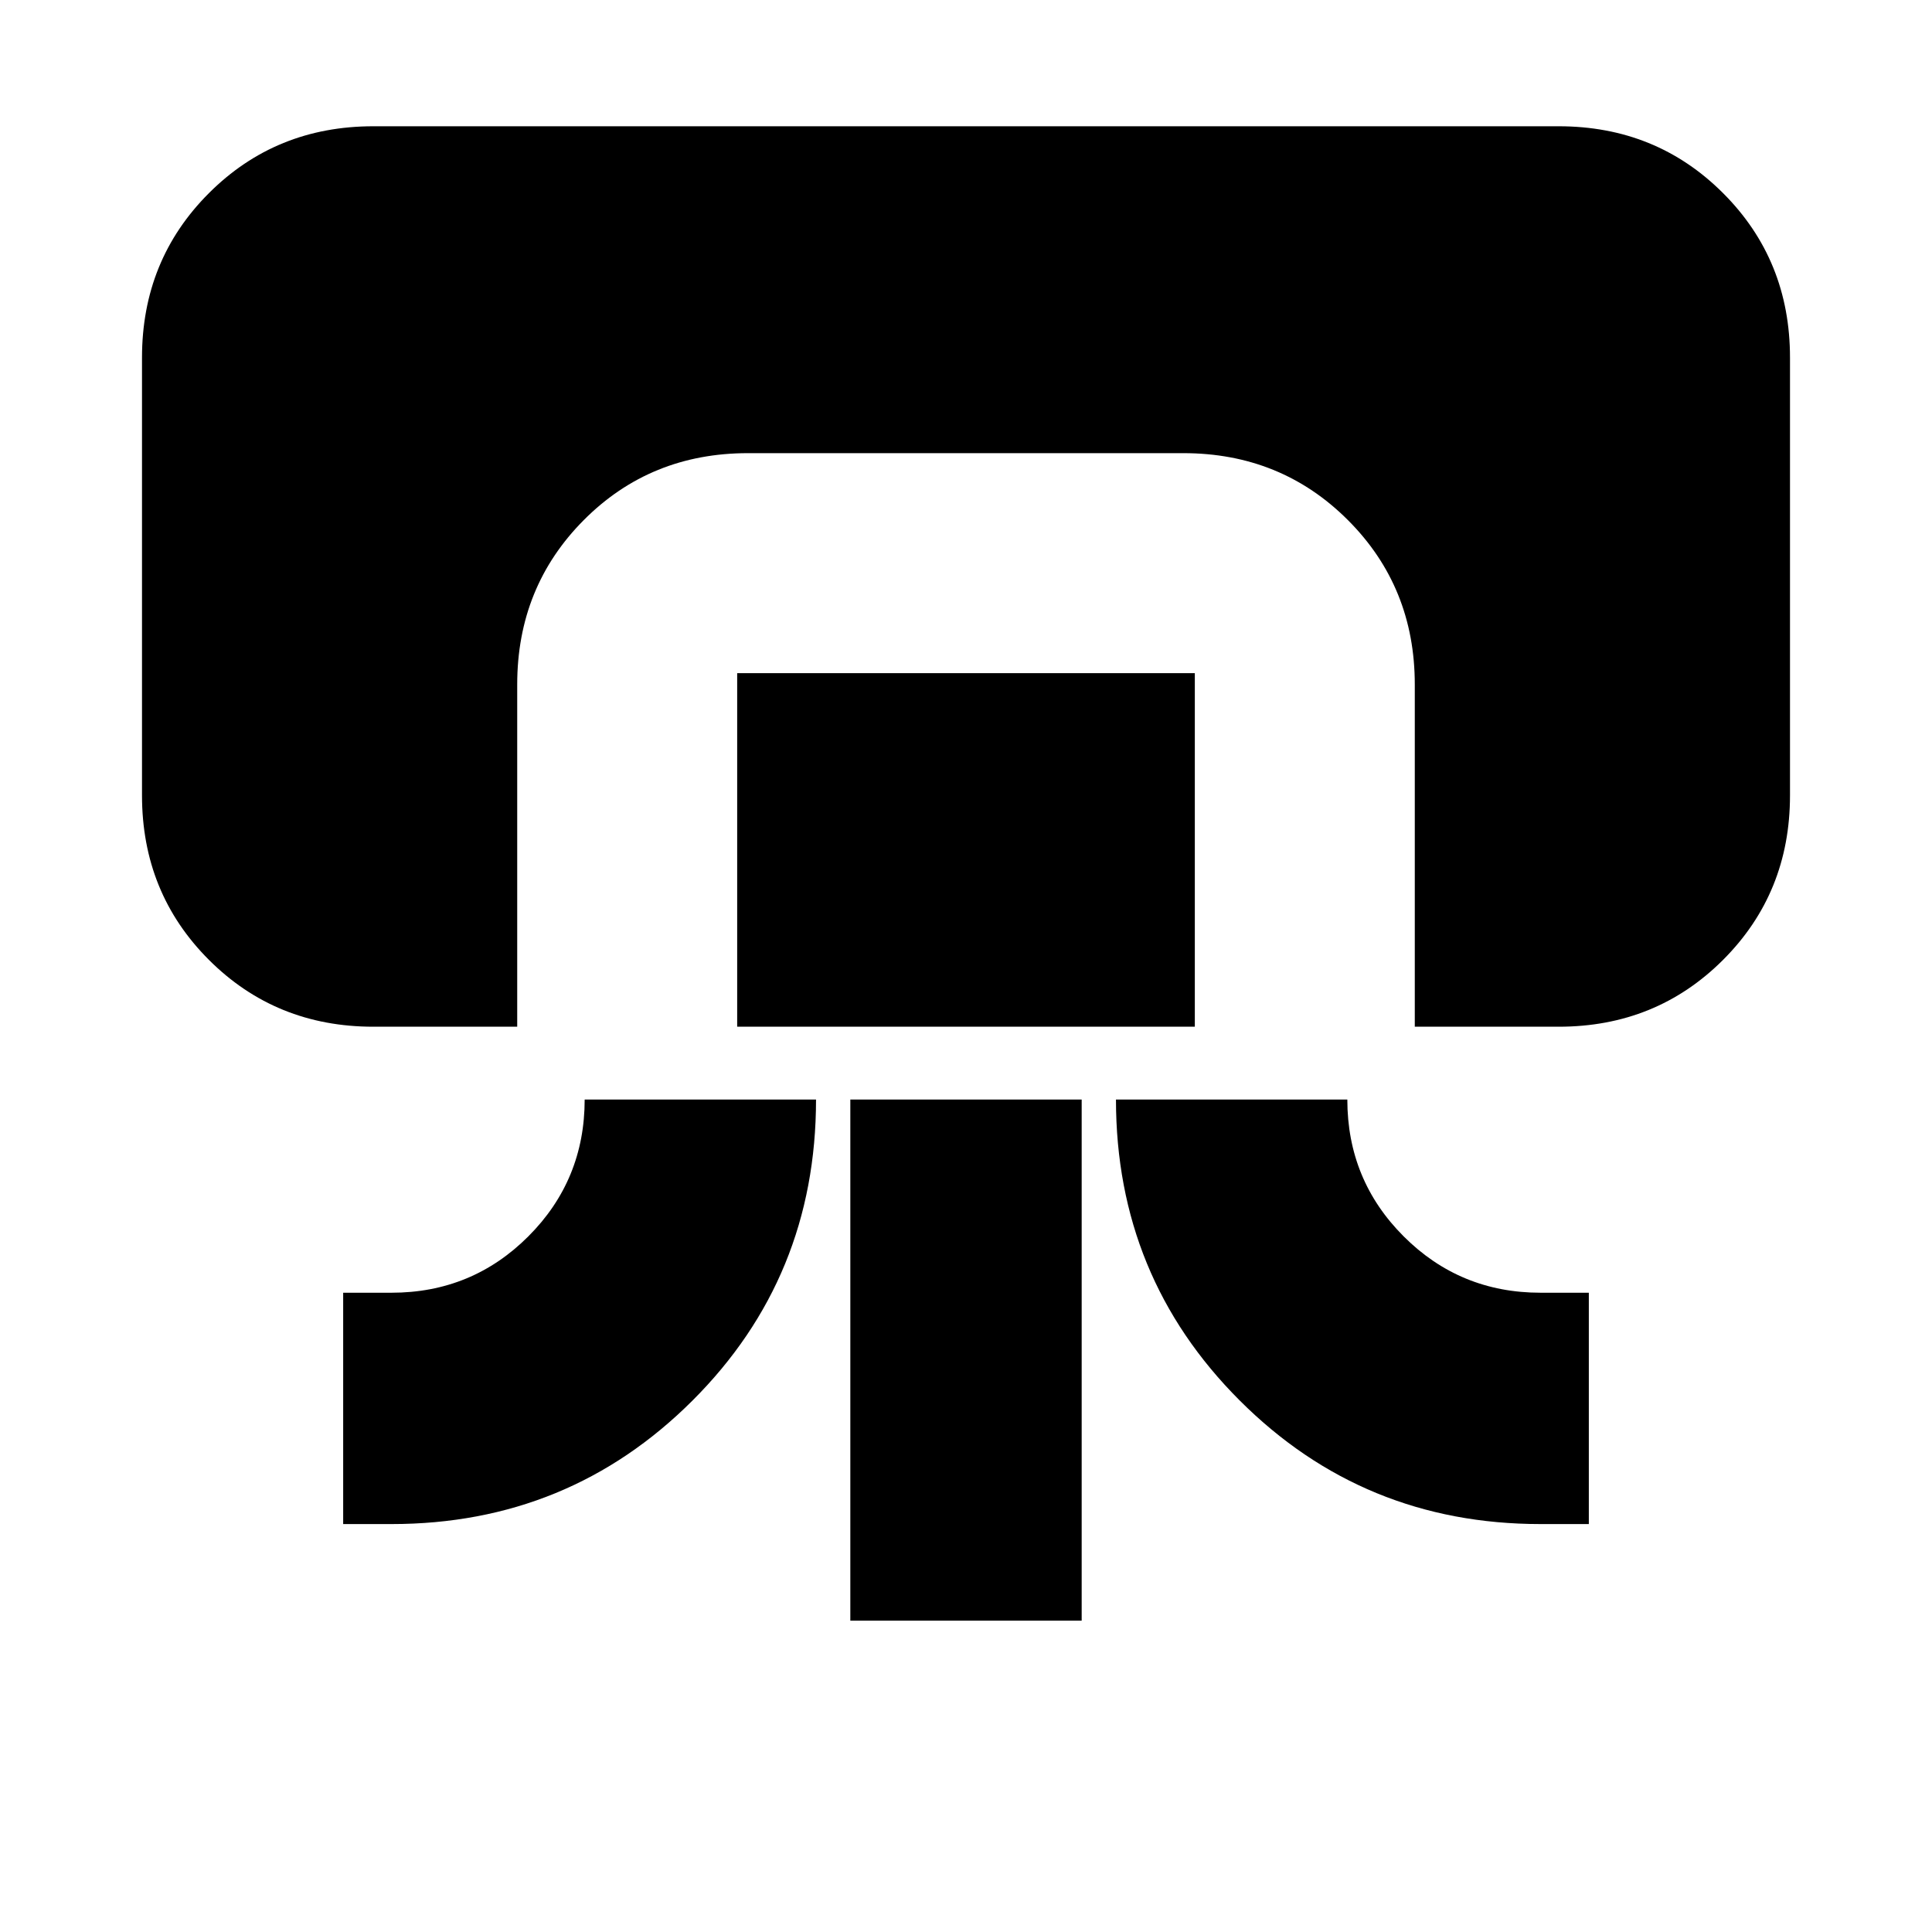 <svg xmlns="http://www.w3.org/2000/svg" height="20" viewBox="0 -960 960 960" width="20"><path d="M185.52-449.83q-48.48 0-81.72-33.23-33.24-33.24-33.24-81.72V-782.3q0-48.49 33.24-81.72 33.24-33.24 81.72-33.24h588.96q48.48 0 81.72 33.24 33.24 33.23 33.24 81.72v217.52q0 48.48-33.24 81.72-33.24 33.23-81.72 33.23H703v-170.04q0-48.48-33.25-81.72-33.26-33.24-81.76-33.24H371.68q-48.51 0-81.59 33.24Q257-668.35 257-619.87v170.04h-71.48Zm105 36.18h114.96q0 88.35-61.45 149.65-61.45 61.3-149.51 61.3h-24v-114.95h24q40 0 68-28t28-68Zm75.78-36.18v-175.69h227.4v175.69H366.3Zm56.22 295.13v-258.95h114.96v258.95H422.52Zm132-258.95h114.96q0 40 28 68t68 28h24v114.95h-24q-88.07 0-149.51-61.44-61.45-61.45-61.45-149.51Z"/></svg>